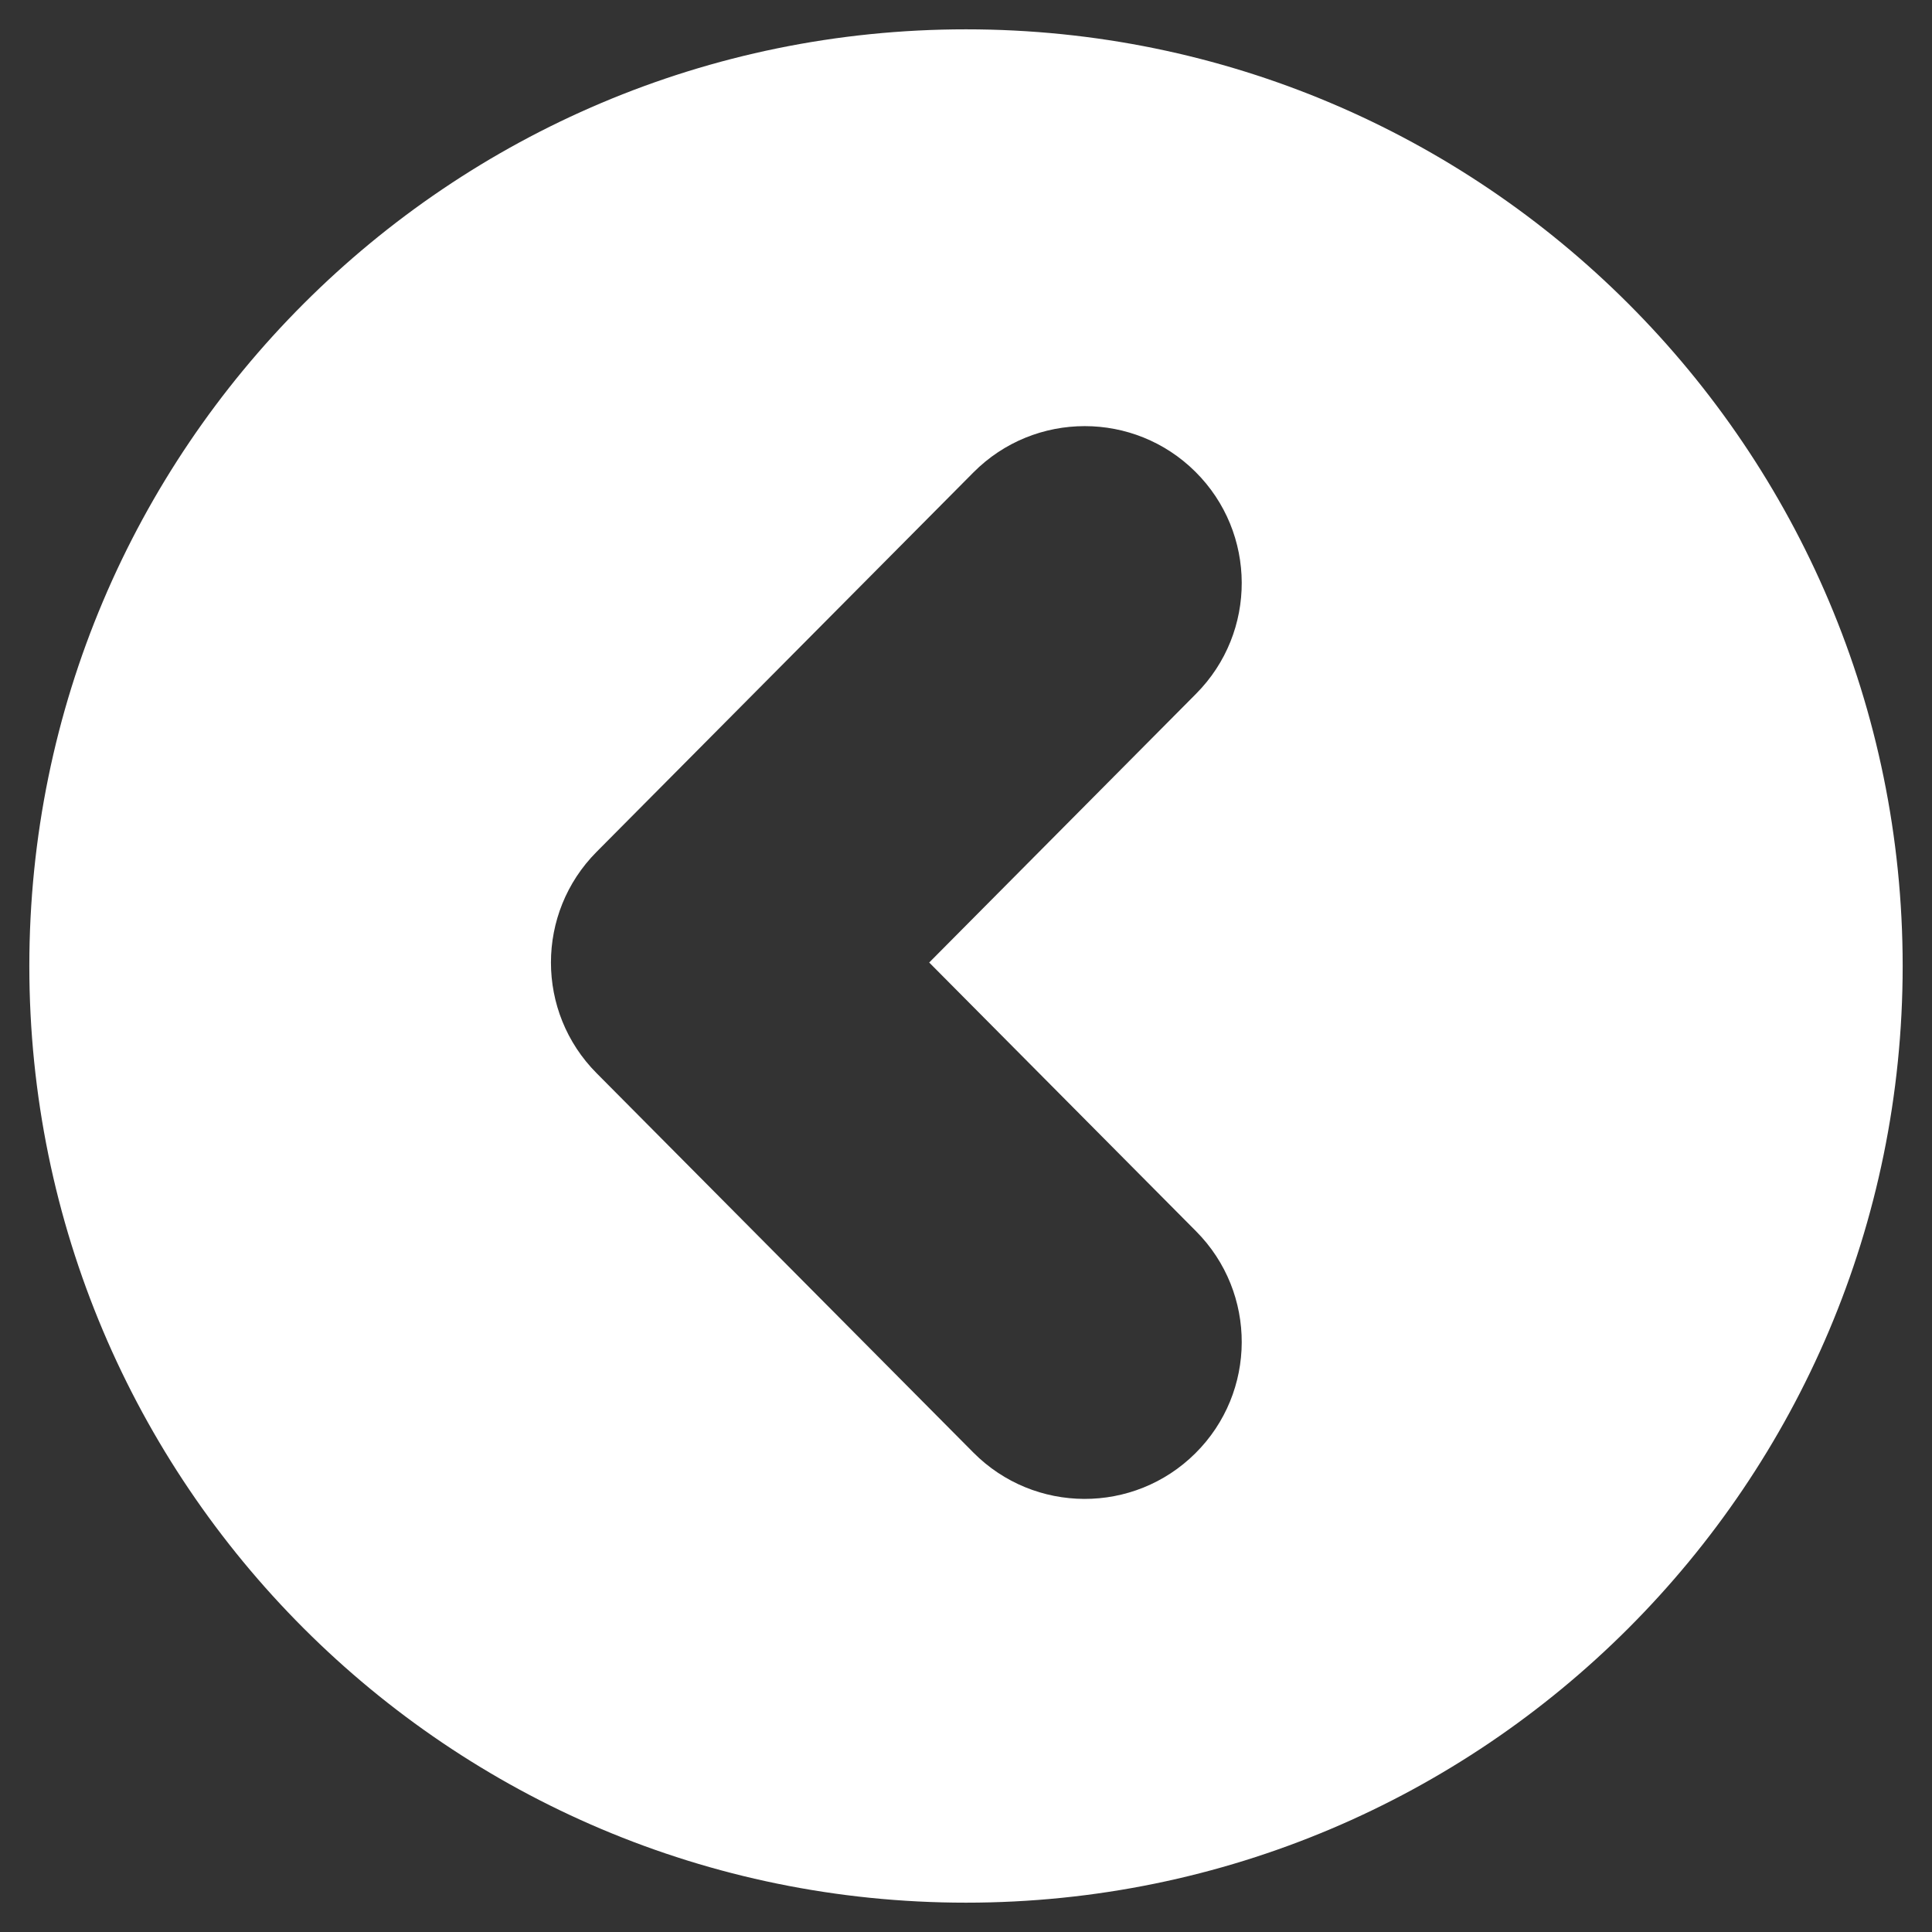 <svg xmlns="http://www.w3.org/2000/svg"
 xmlns:xlink="http://www.w3.org/1999/xlink"
 width="66px" height="66px"  viewBox="0 0 66 66">
<rect x="0" y="0" width="66" height="66" fill="#333333" stroke="none"/>
<path fill-rule="evenodd"  fill="#ffffff"
 d="M33,1.002 C50.672,1.002 64.998,15.328 64.998,33 C64.998,50.672 50.672,64.998 33,64.998 C15.328,64.998 1.002,50.672 1.002,33 C1.002,15.328 15.328,1.002 33,1.002 ZM20.379,36.66 C20.379,36.66 33.251,49.621 33.251,49.621 C35.338,51.723 38.734,51.734 40.835,49.647 C42.937,47.56 42.949,44.164 40.861,42.063 C40.861,42.063 31.743,32.881 31.743,32.881 C31.743,32.881 40.861,23.699 40.861,23.699 C42.949,21.598 42.937,18.202 40.835,16.115 C39.789,15.076 38.422,14.557 37.056,14.557 C35.677,14.557 34.299,15.085 33.251,16.141 C33.251,16.141 20.379,29.102 20.379,29.102 C18.302,31.193 18.302,34.569 20.379,36.66 Z"/>
</svg>